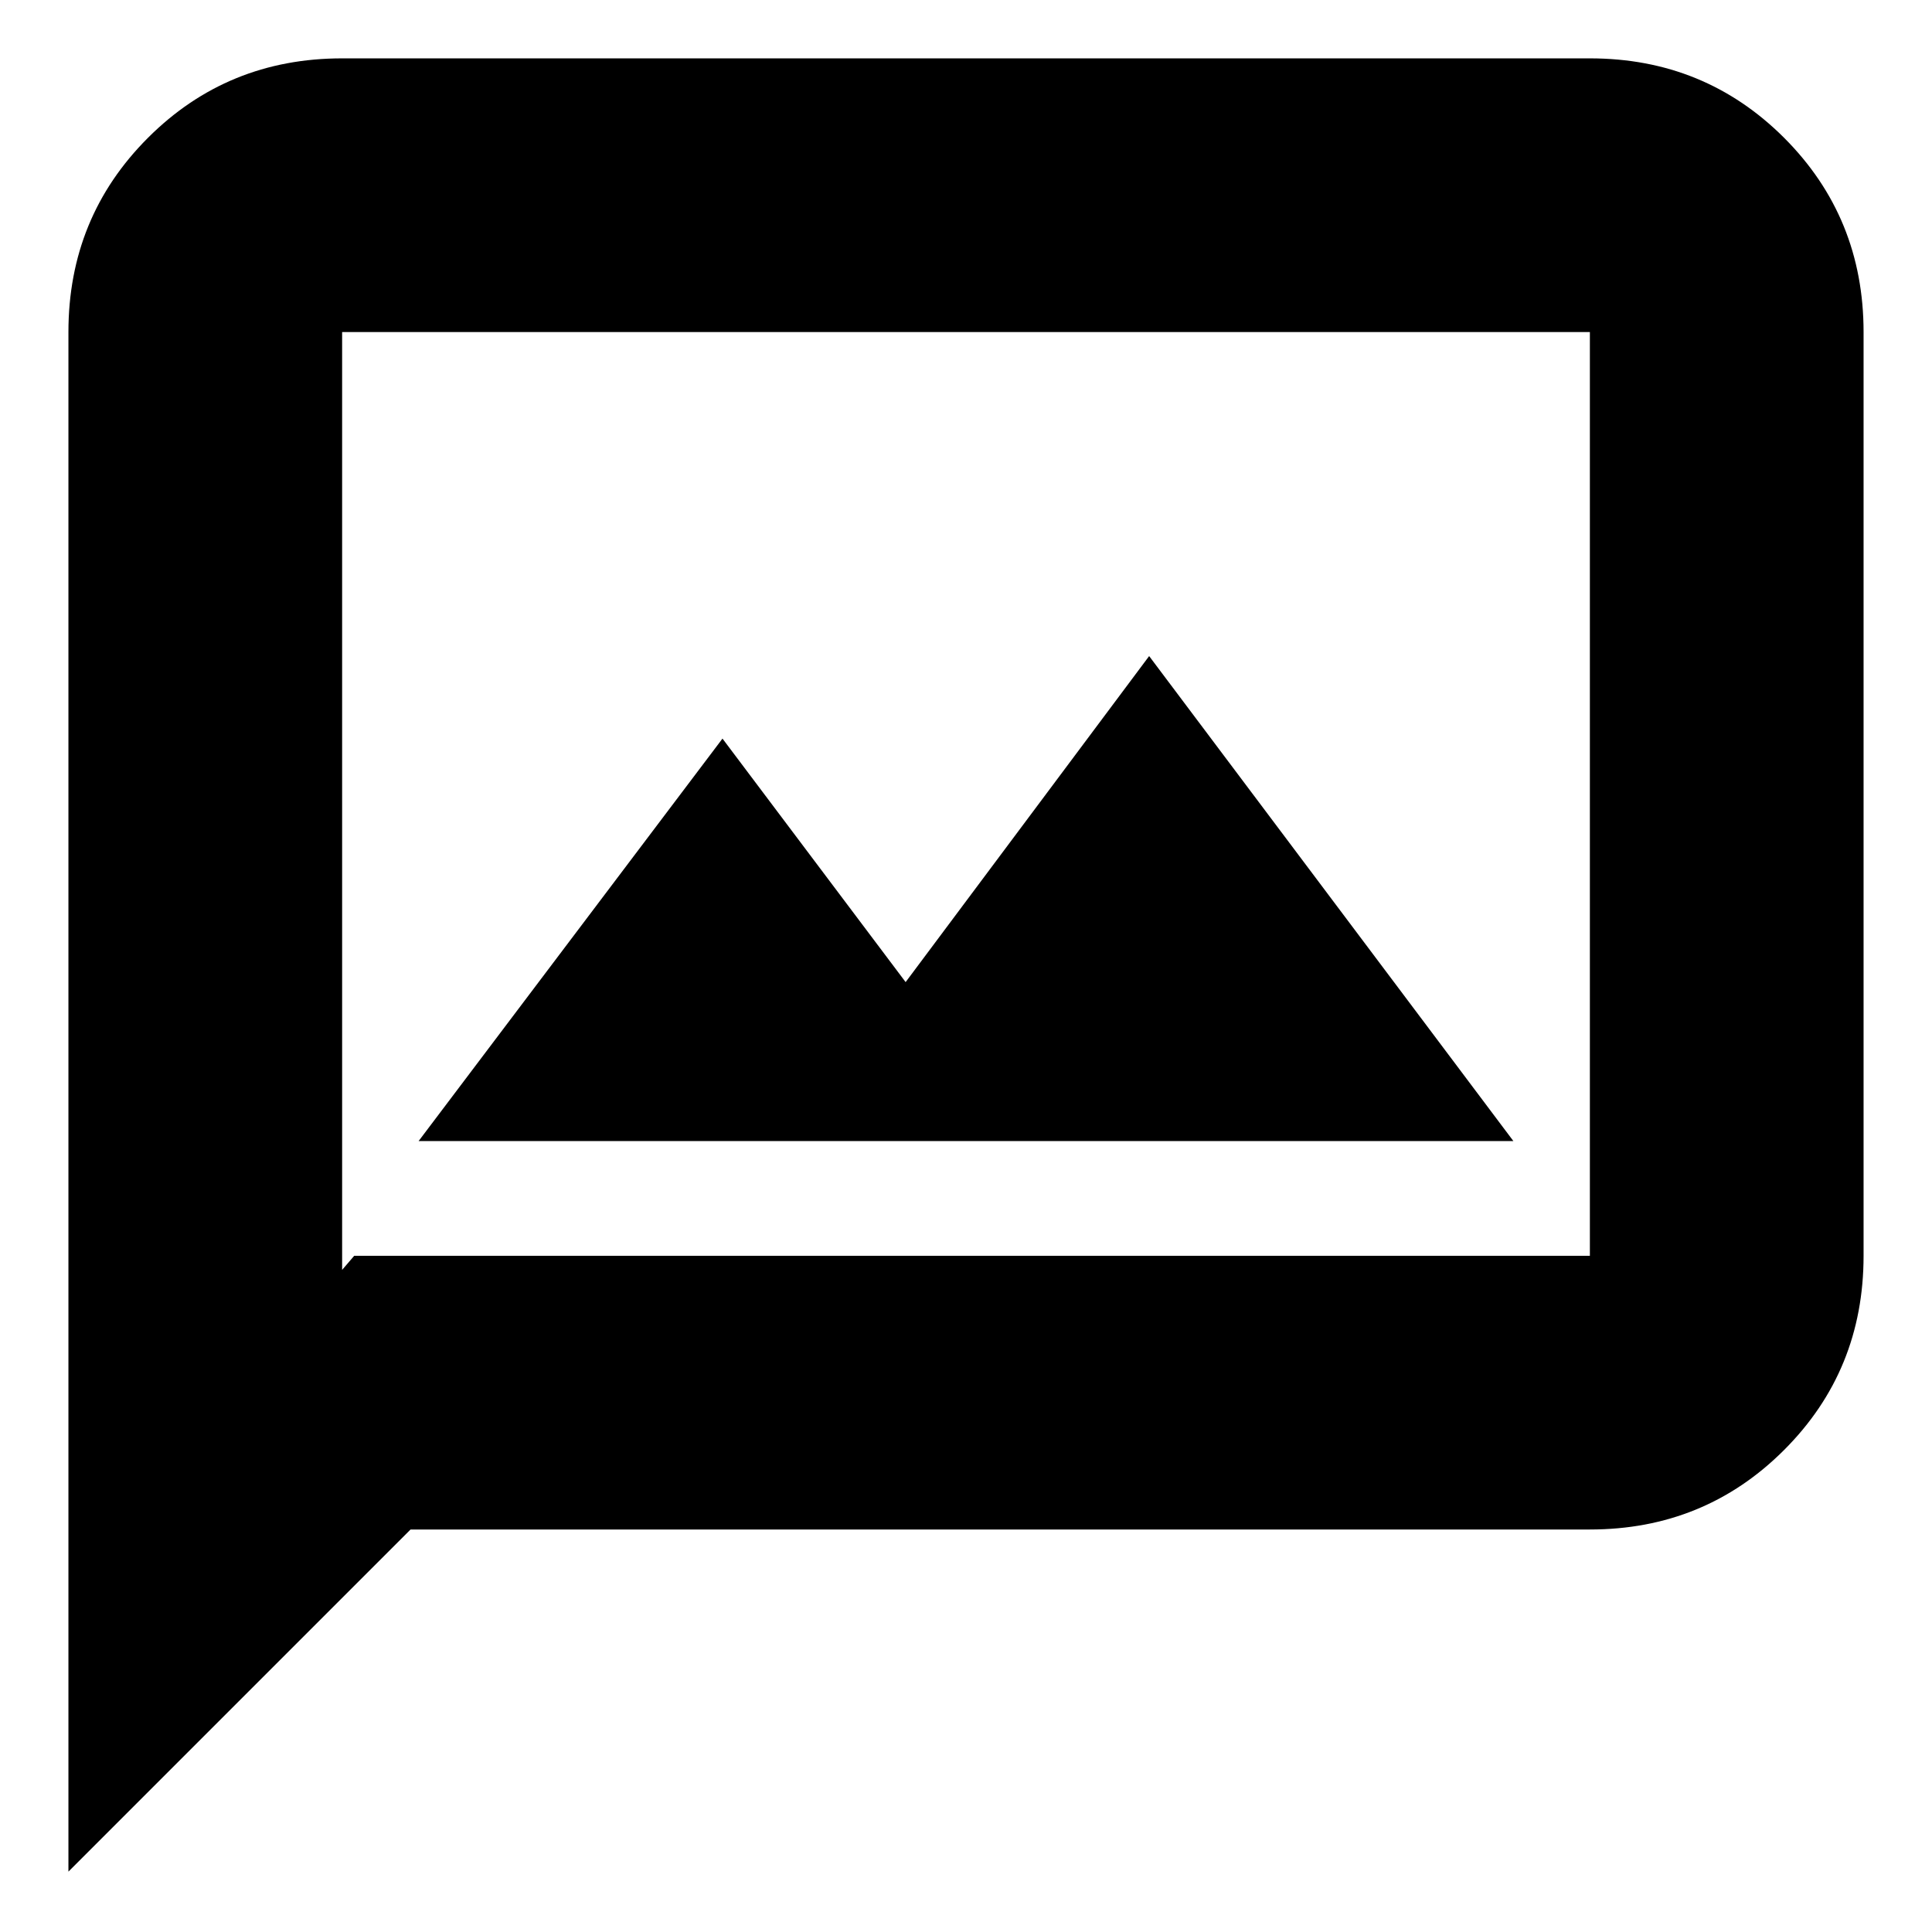 <svg xmlns="http://www.w3.org/2000/svg" height="24" width="24"><path d="M5.2 14.175h13.6L14.275 8.15 11.25 12.2 8.975 9.175ZM.85 23.25V4.125q0-1.425.988-2.413Q2.825.725 4.25.725h15.5q1.425 0 2.413.987.987.988.987 2.413V15.6q0 1.425-.987 2.412-.988.988-2.413.988H5.1Zm3.4-7.475.15-.175h15.35V4.125H4.25Zm0-11.65v11.65Z"/></svg>